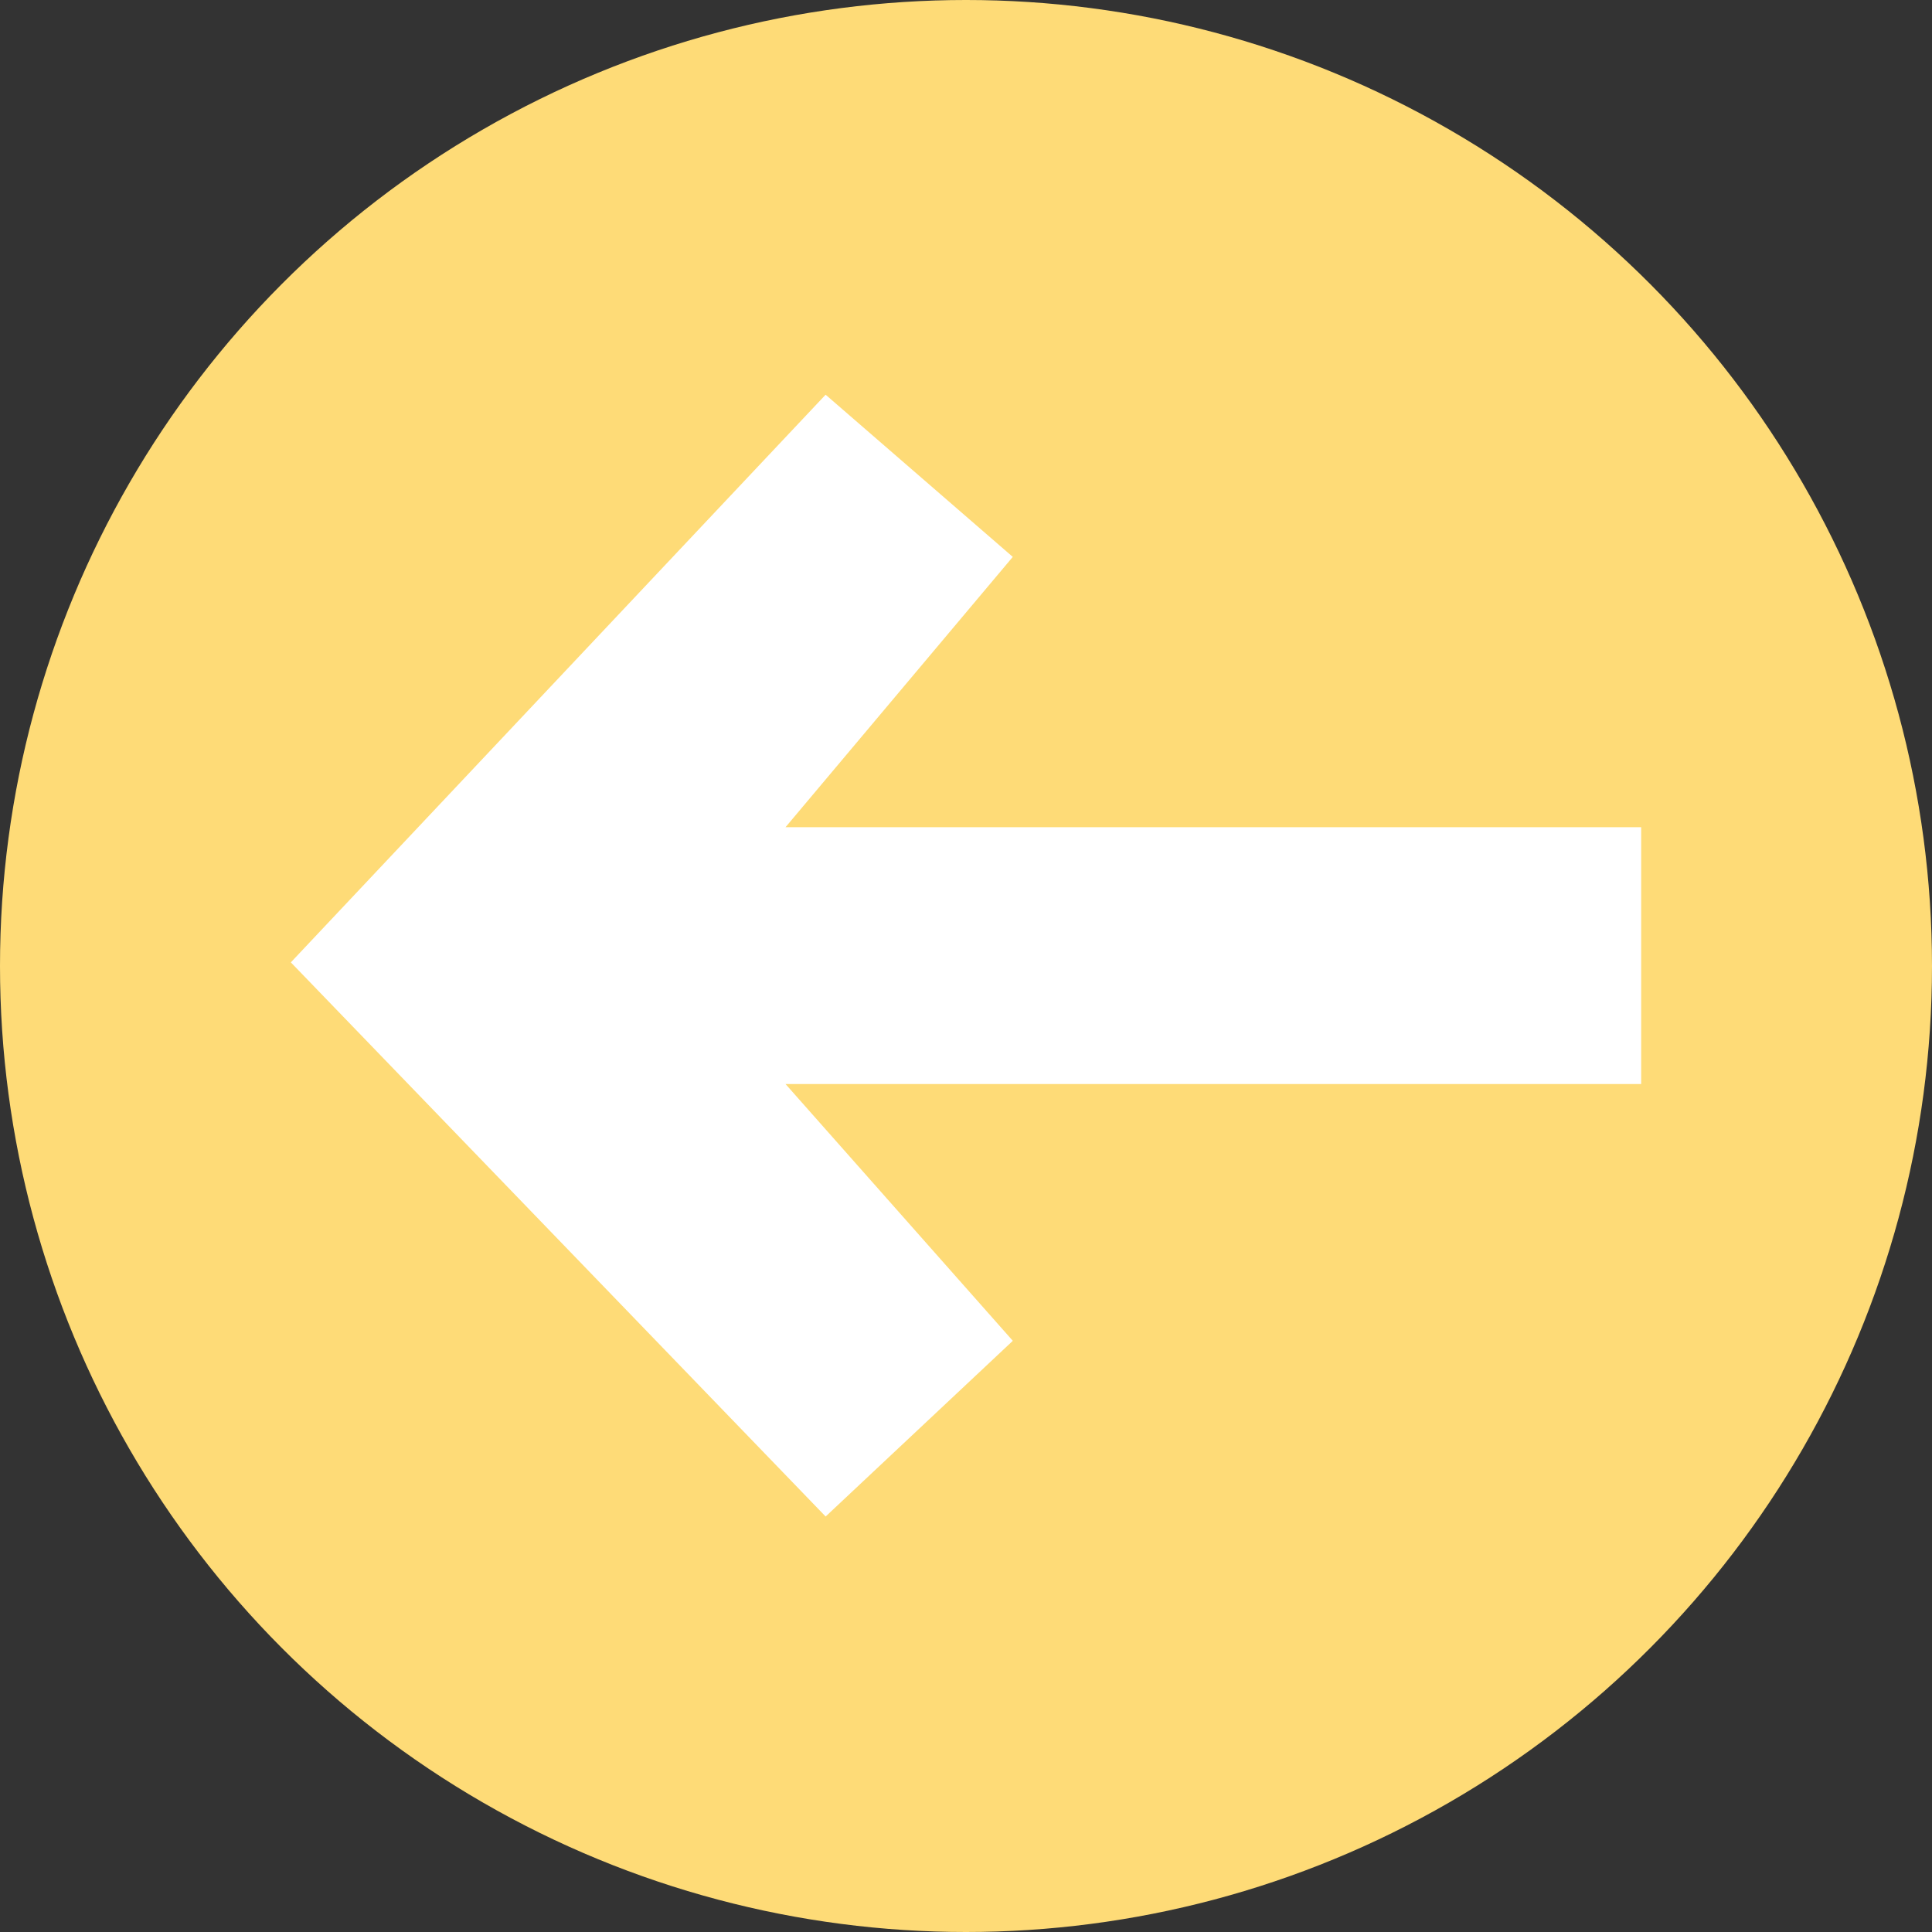 <svg width="93" height="93" fill="none" xmlns="http://www.w3.org/2000/svg"><rect width="100%" height="100%" fill="#333333" stroke="none"/><circle cx="46.5" cy="46.5" r="46.5" transform="rotate(180 46.5 46.5)" fill="#FEDB77"/><path d="M39.743 73l9.01-8.458-10.941-12.361H79V39.819H37.812l10.94-13.012L39.742 19 14 46.325 39.743 73z" fill="#fff"/></svg>